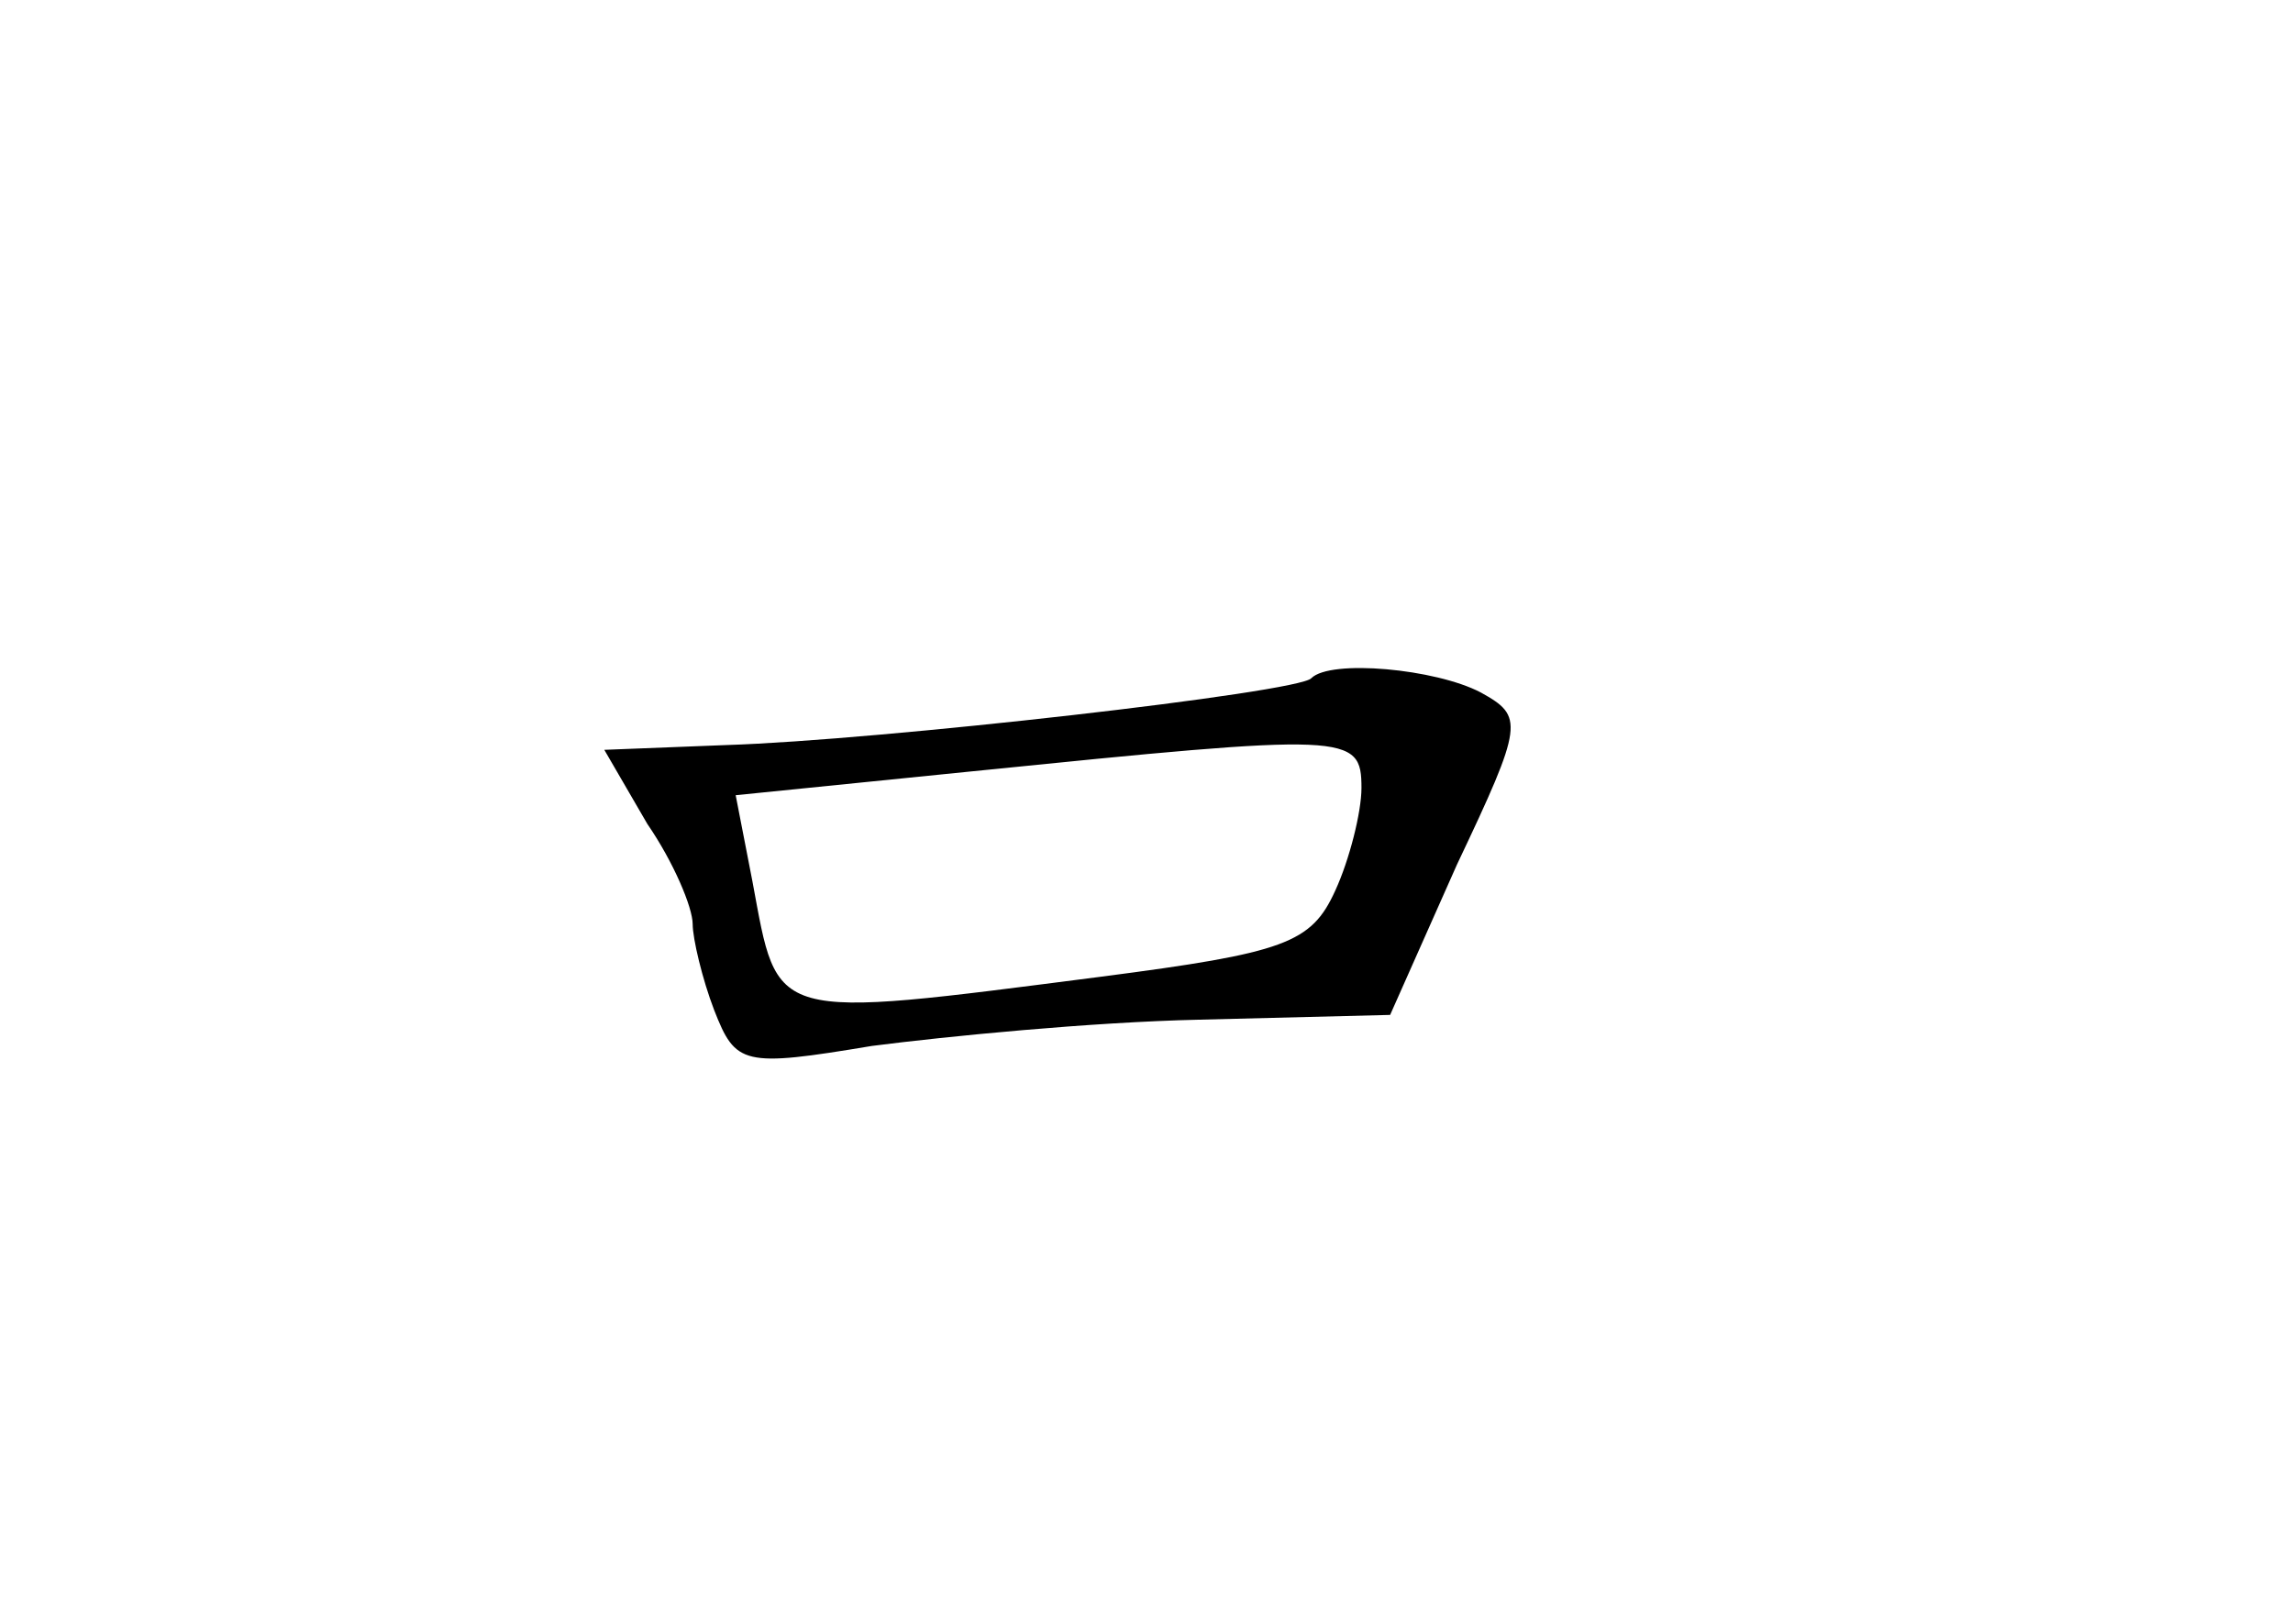 <?xml version="1.0" standalone="no"?>
<!DOCTYPE svg PUBLIC "-//W3C//DTD SVG 20010904//EN"
 "http://www.w3.org/TR/2001/REC-SVG-20010904/DTD/svg10.dtd">
<svg version="1.0" xmlns="http://www.w3.org/2000/svg"
 width="96pt" height="68pt" viewBox="0 0 96 68"
 preserveAspectRatio="xMidYMid meet">
<g transform="translate(0,68) scale(0.1,-0.1)"
fill="#000000" stroke="none">
<path d="M549 396 c-5 -6 -181 -26 -245 -28 l-51 -2 18 -31 c11 -16 19 -35 19
-42 0 -6 4 -23 9 -36 9 -23 12 -24 66 -15 31 4 92 10 137 11 l80 2 28 63 c28
59 28 62 10 72 -19 10 -63 14 -71 6z m21 -46 c0 -10 -5 -30 -11 -43 -10 -22
-21 -26 -98 -36 -140 -18 -135 -19 -146 40 l-7 36 99 10 c158 16 163 16 163
-7z"/>
</g>
</svg>

